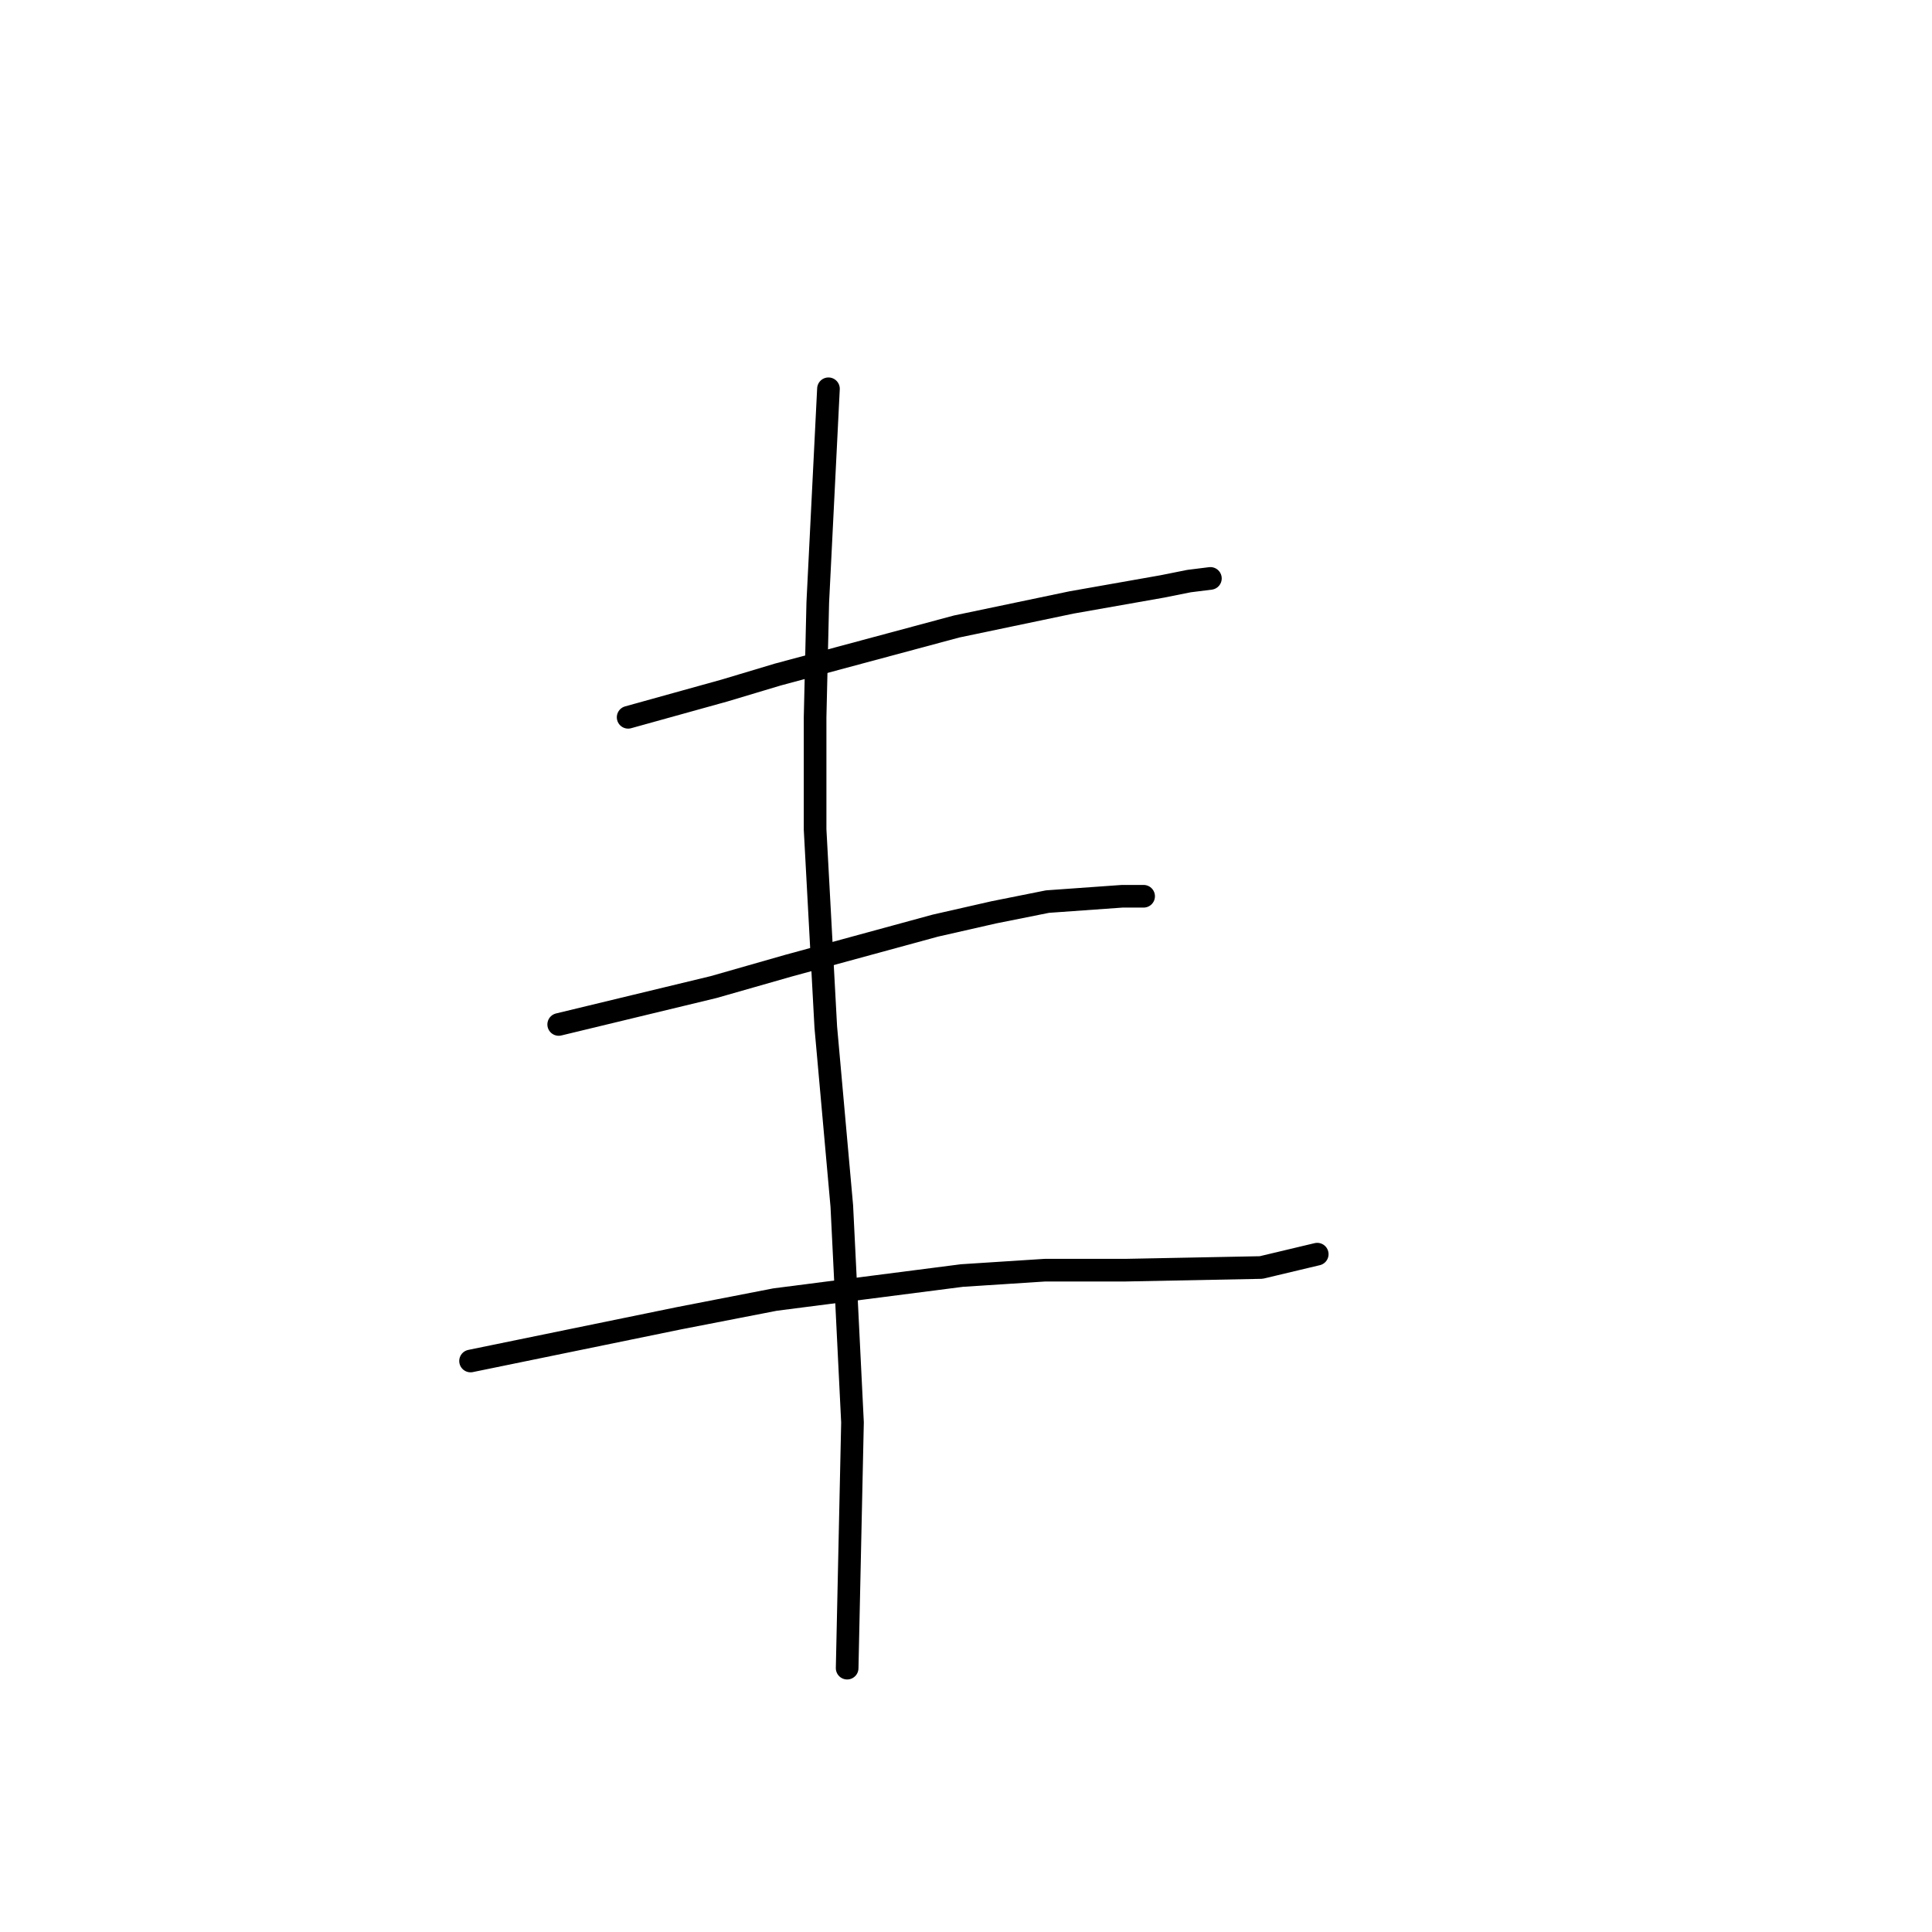 <?xml version="1.0" standalone="no"?>
    <svg width="256" height="256" xmlns="http://www.w3.org/2000/svg" version="1.1">
    <polyline stroke="black" stroke-width="3" stroke-linecap="round" fill="transparent" stroke-linejoin="round" points="83.231 95.046 89.602 93.277 95.972 91.507 103.051 89.384 126.763 83.013 141.981 79.828 154.014 77.705 157.553 76.997 160.384 76.643 160.384 76.643 " />
        <polyline stroke="black" stroke-width="3" stroke-linecap="round" fill="transparent" stroke-linejoin="round" points="74.03 135.746 84.293 133.269 94.557 130.792 104.466 127.96 123.931 122.652 131.717 120.882 138.796 119.466 148.705 118.759 151.536 118.759 151.536 118.759 " />
        <polyline stroke="black" stroke-width="3" stroke-linecap="round" fill="transparent" stroke-linejoin="round" points="62.351 180.339 76.153 177.508 89.956 174.677 102.697 172.199 127.47 169.014 138.442 168.306 149.059 168.306 167.109 167.952 174.541 166.183 174.541 166.183 " />
        <polyline stroke="black" stroke-width="3" stroke-linecap="round" fill="transparent" stroke-linejoin="round" points="109.775 51.515 109.067 65.672 108.359 79.828 108.005 95.046 108.005 109.911 109.421 136.1 111.544 159.812 112.96 188.479 112.252 221.039 112.252 221.039 " />
        </svg>